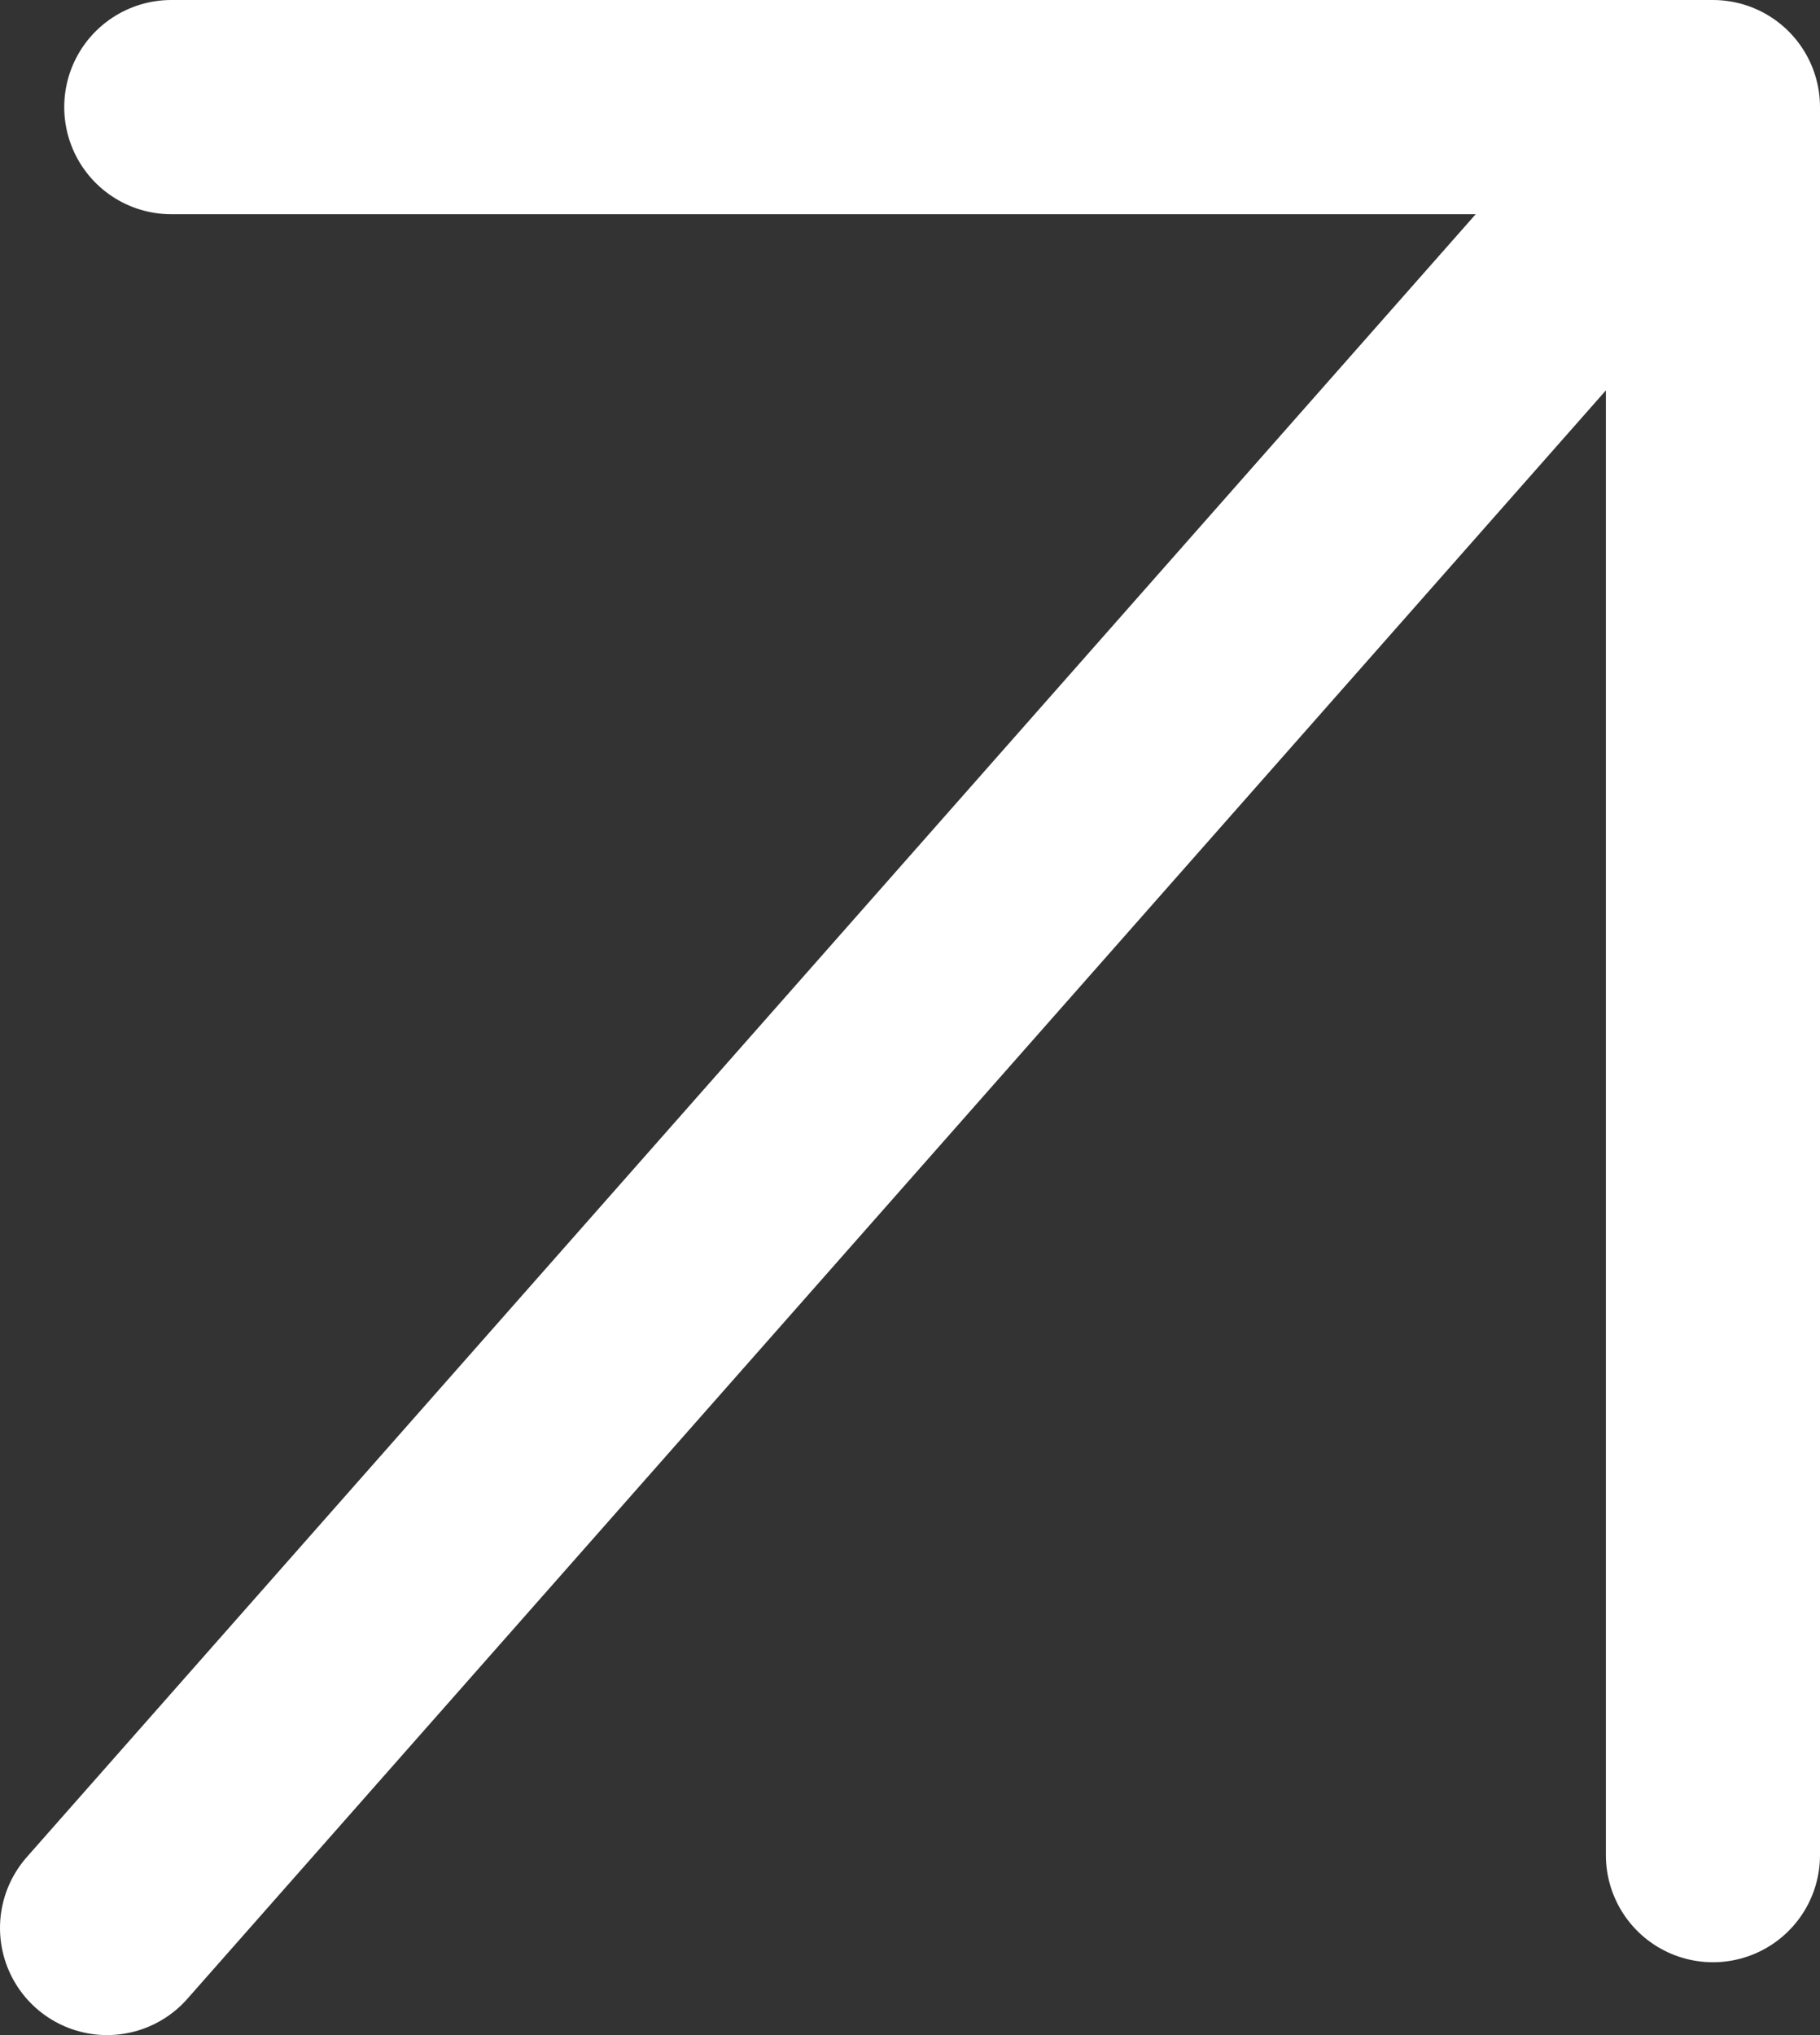 <svg width="17" height="19" viewBox="0 0 17 19" fill="none" xmlns="http://www.w3.org/2000/svg">
<rect x="0" y="0" width="17" height="19" fill="#333333" stroke="none"/>
<path d="M1 18L16 1M16 1V17.32M16 1H1.6" stroke="white" stroke-width="2" stroke-linecap="round" stroke-linejoin="round"/>
</svg>
